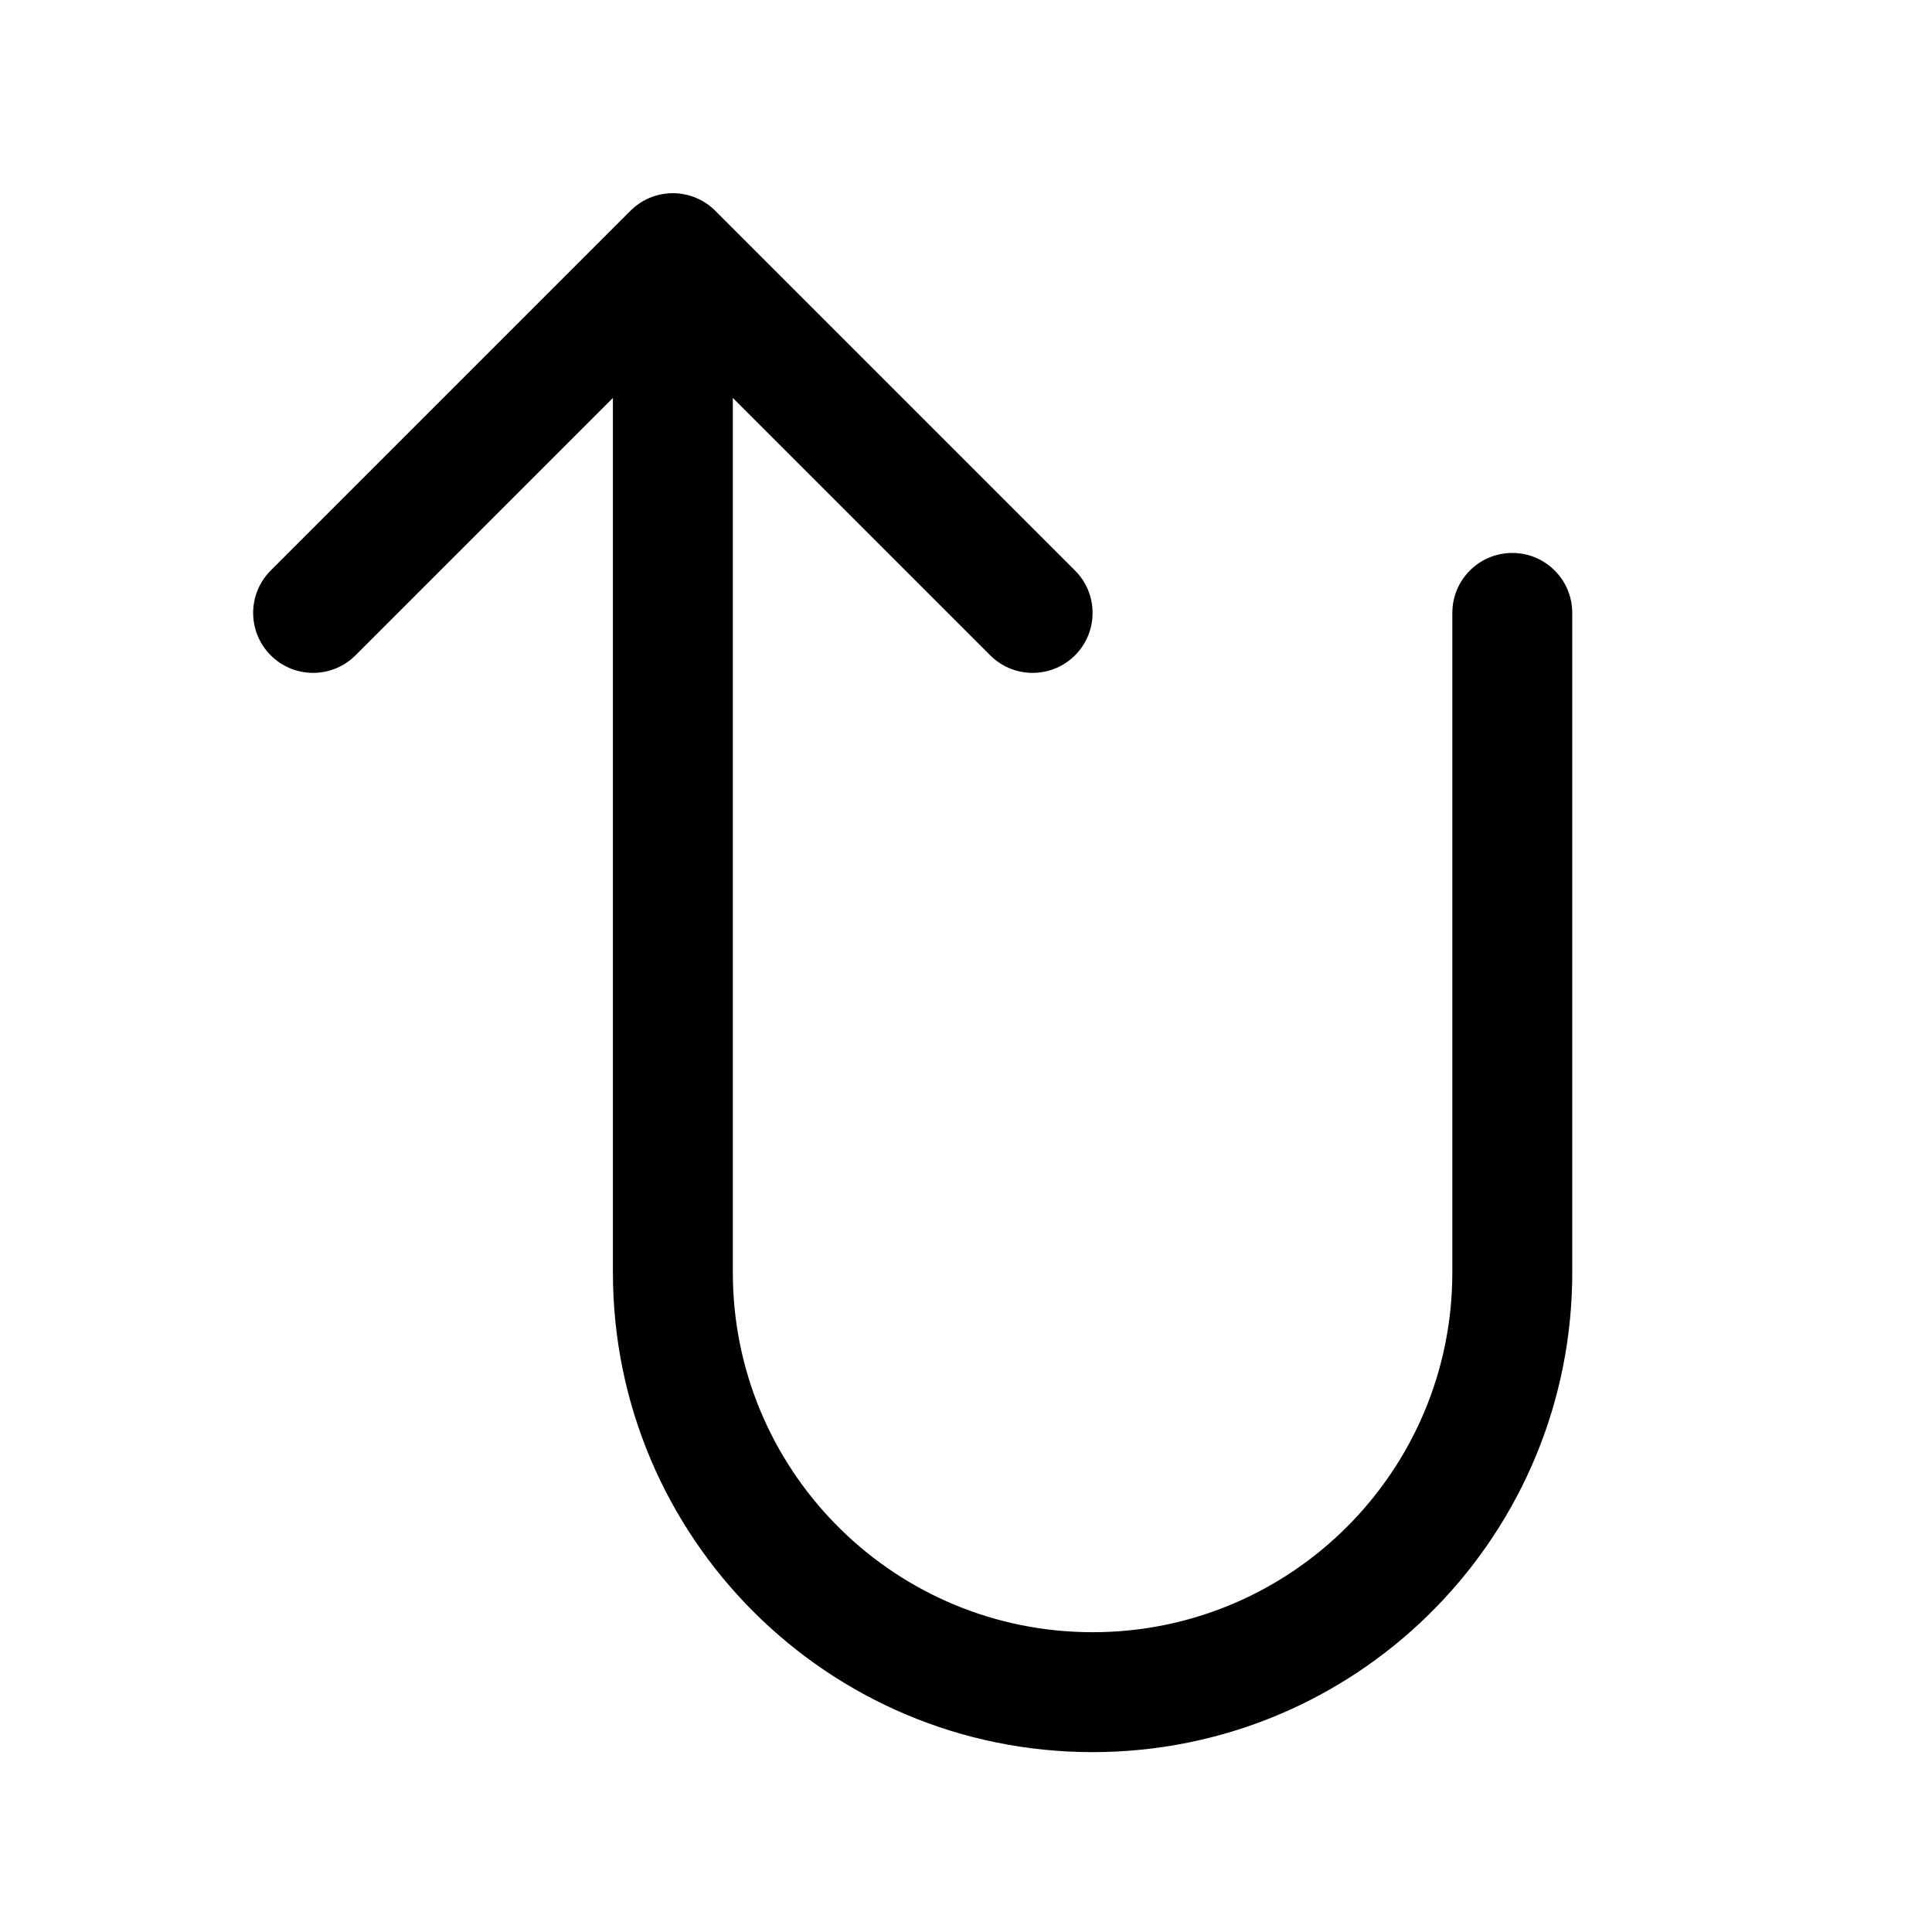 <?xml version="1.0" encoding="UTF-8"?>
<svg width="58px" height="58px" viewBox="0 0 58 58" version="1.1" xmlns="http://www.w3.org/2000/svg" xmlns:xlink="http://www.w3.org/1999/xlink">
    <title>u-arrow-up-left</title>
    <g id="u-arrow-up-left" stroke="none" stroke-width="1" fill="none" fill-rule="evenodd">
        <polygon id="bounding-box" transform="translate(29.2, 29.2) scale(1, -1) rotate(90) translate(-29.2, -29.2) " points="0.4 58 58 58 58 0.4 0.4 0.4"></polygon>
        <path d="M38.2,9.4 C39.194,9.4 40,10.206 40,11.2 C40,12.144 39.273,12.919 38.348,12.994 L38.2,13 L18.4,13 C12.435,13 7.6,17.835 7.6,23.8 C7.6,29.668 12.281,34.444 18.112,34.596 L18.4,34.6 L44.654,34.6 L36.927,26.873 C36.263,26.209 36.226,25.155 36.817,24.448 L36.927,24.327 C37.591,23.663 38.645,23.626 39.352,24.217 L39.473,24.327 L50.273,35.127 C50.309,35.163 50.343,35.2 50.376,35.239 L50.273,35.127 C50.323,35.177 50.369,35.229 50.411,35.283 C50.43,35.307 50.449,35.331 50.466,35.355 C50.479,35.373 50.491,35.391 50.503,35.409 C50.52,35.436 50.537,35.463 50.553,35.49 C50.56,35.502 50.567,35.514 50.574,35.526 C50.591,35.556 50.606,35.586 50.621,35.617 C50.631,35.637 50.64,35.657 50.649,35.678 C50.662,35.706 50.673,35.735 50.685,35.765 C50.69,35.778 50.694,35.791 50.699,35.804 C50.711,35.837 50.721,35.871 50.731,35.906 C50.736,35.922 50.74,35.939 50.744,35.955 C50.781,36.097 50.8,36.246 50.8,36.4 C50.8,36.649 50.749,36.887 50.658,37.103 C50.643,37.137 50.627,37.171 50.611,37.205 C50.597,37.233 50.582,37.26 50.567,37.287 C50.567,37.287 50.566,37.288 50.566,37.288 C50.544,37.328 50.519,37.368 50.492,37.407 C50.48,37.426 50.466,37.445 50.453,37.463 C50.434,37.488 50.415,37.513 50.396,37.537 C50.392,37.542 50.388,37.547 50.383,37.552 L50.364,37.574 C50.34,37.602 50.315,37.63 50.289,37.657 L50.273,37.673 L39.473,48.473 C38.77,49.176 37.63,49.176 36.927,48.473 C36.263,47.809 36.226,46.755 36.817,46.048 L36.927,45.927 L44.654,38.2 L18.4,38.2 C10.447,38.2 4,31.753 4,23.8 C4,15.952 10.279,9.57 18.087,9.403 L18.4,9.4 L38.2,9.4 Z" fill="#000000" fill-rule="nonzero" transform="translate(27.4, 29.2) scale(1, -1) rotate(90) translate(-27.4, -29.2) "></path>
    </g>
</svg>